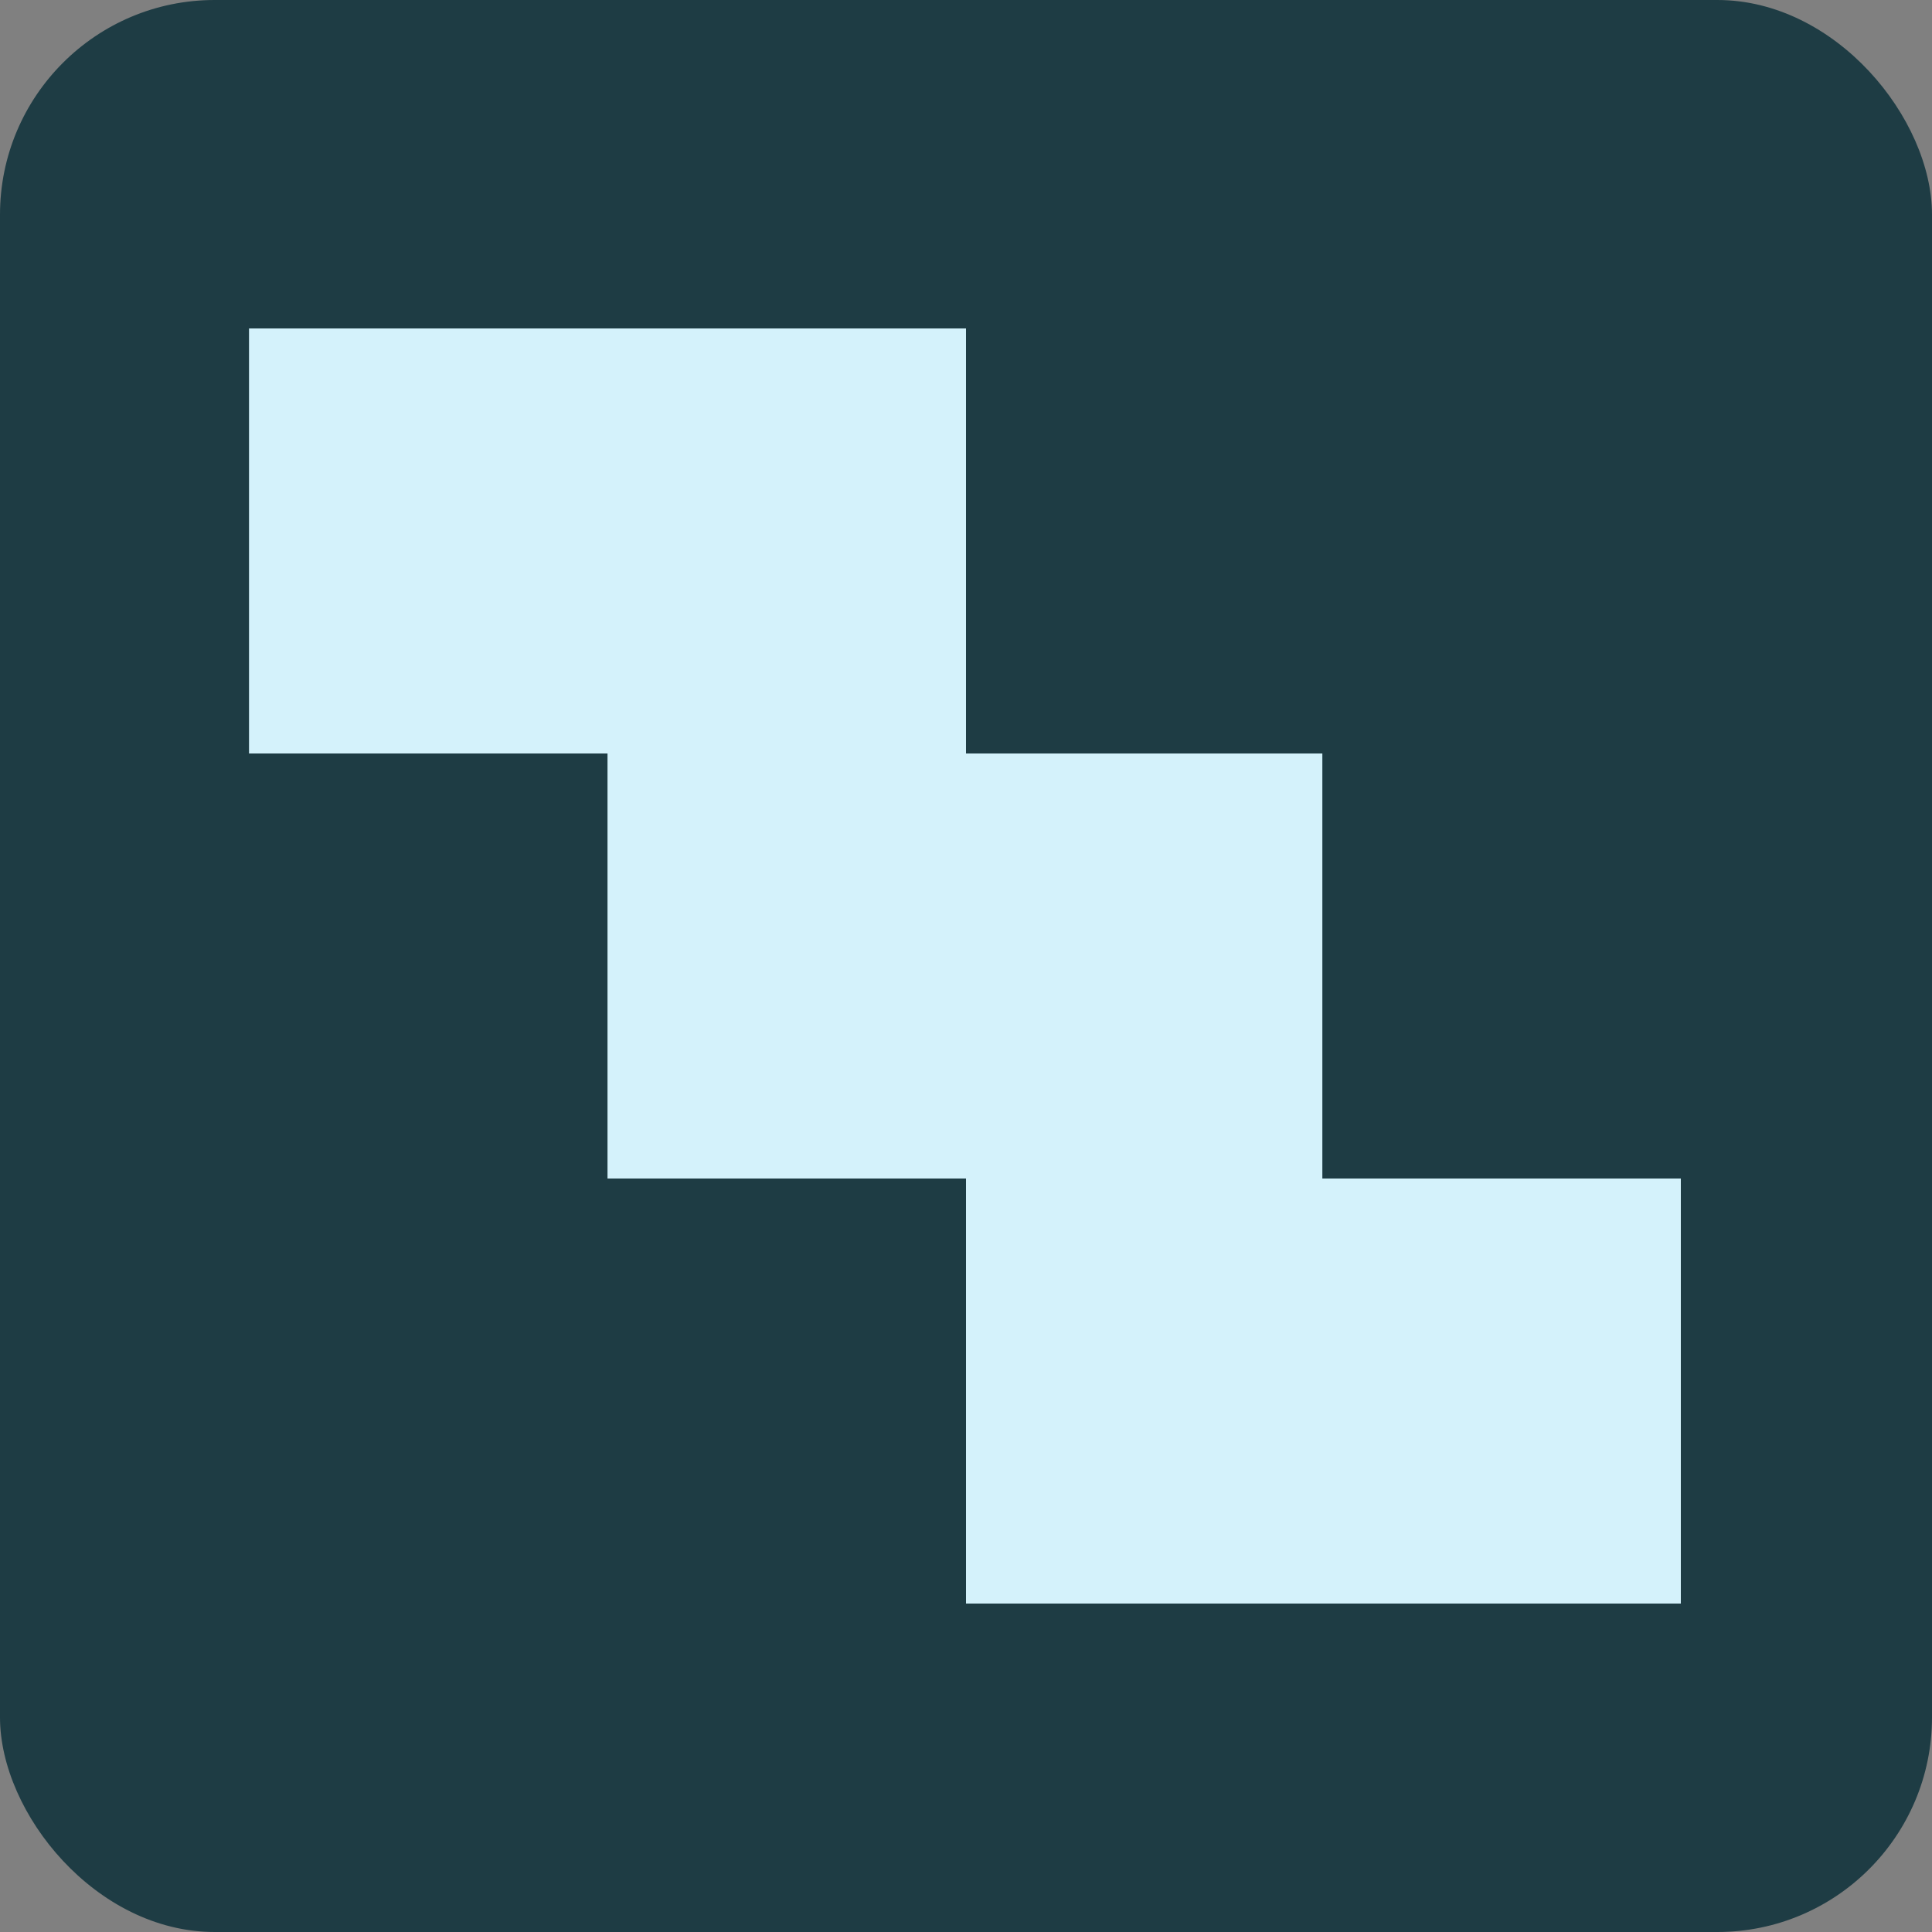 <svg width="900" height="900" viewBox="0 0 900 900" fill="none" xmlns="http://www.w3.org/2000/svg">
<rect x="0" y="0" width="900" height="900" fill="#808080" stroke="none"/>
<rect width="900" height="900" rx="100" fill="#1E3C44"/>
<rect x="116" y="153" width="334" height="198" fill="#D4F2FB"/>
<rect x="283" y="351" width="333" height="198" fill="#D4F2FB"/>
<rect x="450" y="549" width="333" height="198" fill="#D4F2FB"/>
</svg>
